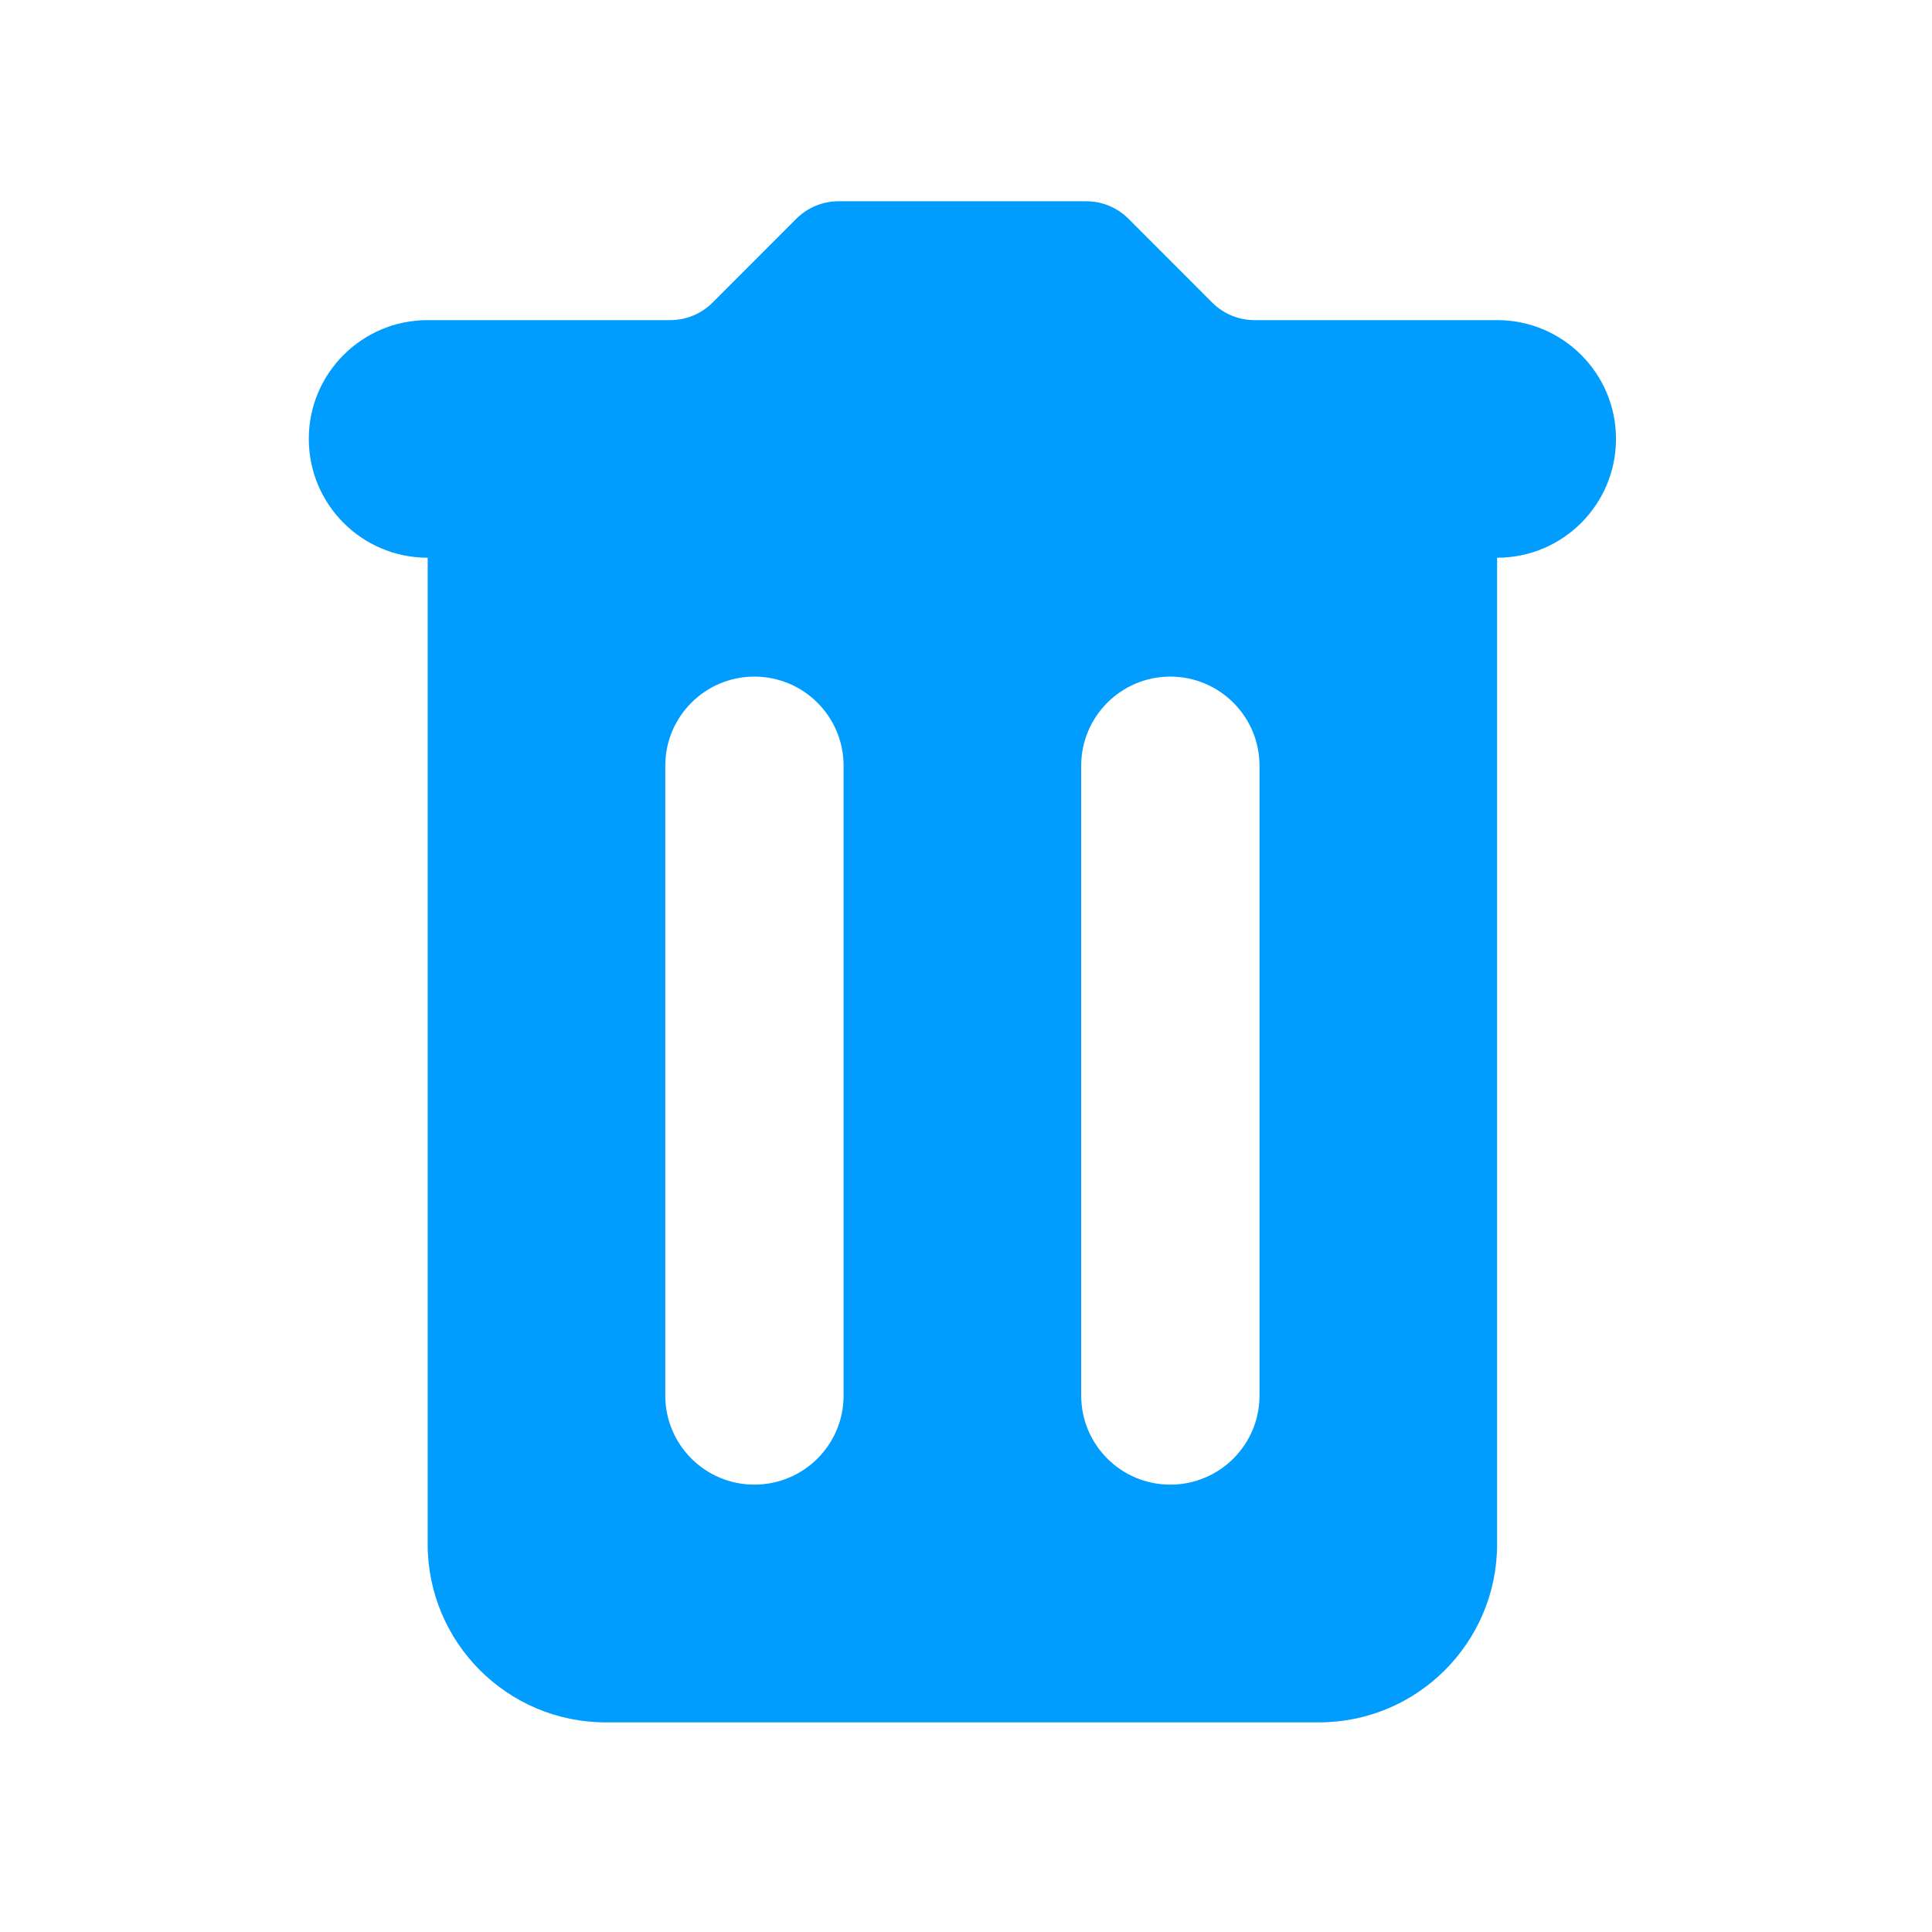 <svg xmlns="http://www.w3.org/2000/svg" xmlns:xlink="http://www.w3.org/1999/xlink" width="96" zoomAndPan="magnify" viewBox="0 0 72 72" height="96" preserveAspectRatio="xMidYMid meet" version="1.2"><defs><clipPath id="a1f2efdb8b"><path d="M 11.488 7.5 L 60.238 7.5 L 60.238 64.5 L 11.488 64.5 Z M 11.488 7.5 "/></clipPath></defs><g id="7a61a282d5"><g clip-rule="nonzero" clip-path="url(#a1f2efdb8b)"><path style=" stroke:none;fill-rule:nonzero;fill:#009dff;fill-opacity:1;" d="M 55.793 11.93 L 46.746 11.93 C 46.16 11.93 45.598 11.695 45.18 11.281 L 42.051 8.148 C 41.633 7.734 41.07 7.5 40.484 7.5 L 31.246 7.5 C 30.66 7.5 30.098 7.734 29.68 8.148 L 26.551 11.281 C 26.133 11.695 25.57 11.93 24.984 11.93 L 15.938 11.93 C 13.492 11.93 11.508 13.91 11.508 16.355 C 11.508 18.805 13.492 20.785 15.938 20.785 L 15.938 57.543 C 15.938 61.211 18.91 64.188 22.578 64.188 L 49.152 64.188 C 52.82 64.188 55.793 61.211 55.793 57.543 L 55.793 20.785 C 58.238 20.785 60.223 18.805 60.223 16.355 C 60.223 13.91 58.238 11.93 55.793 11.93 Z M 31.438 52.008 C 31.438 53.844 29.949 55.328 28.113 55.328 C 26.281 55.328 24.793 53.844 24.793 52.008 L 24.793 28.535 C 24.793 26.703 26.281 25.215 28.113 25.215 C 29.949 25.215 31.438 26.703 31.438 28.535 Z M 46.938 52.008 C 46.938 53.844 45.449 55.328 43.613 55.328 C 41.781 55.328 40.293 53.844 40.293 52.008 L 40.293 28.535 C 40.293 26.703 41.781 25.215 43.613 25.215 C 45.449 25.215 46.938 26.703 46.938 28.535 Z M 46.938 52.008 "/></g></g></svg>